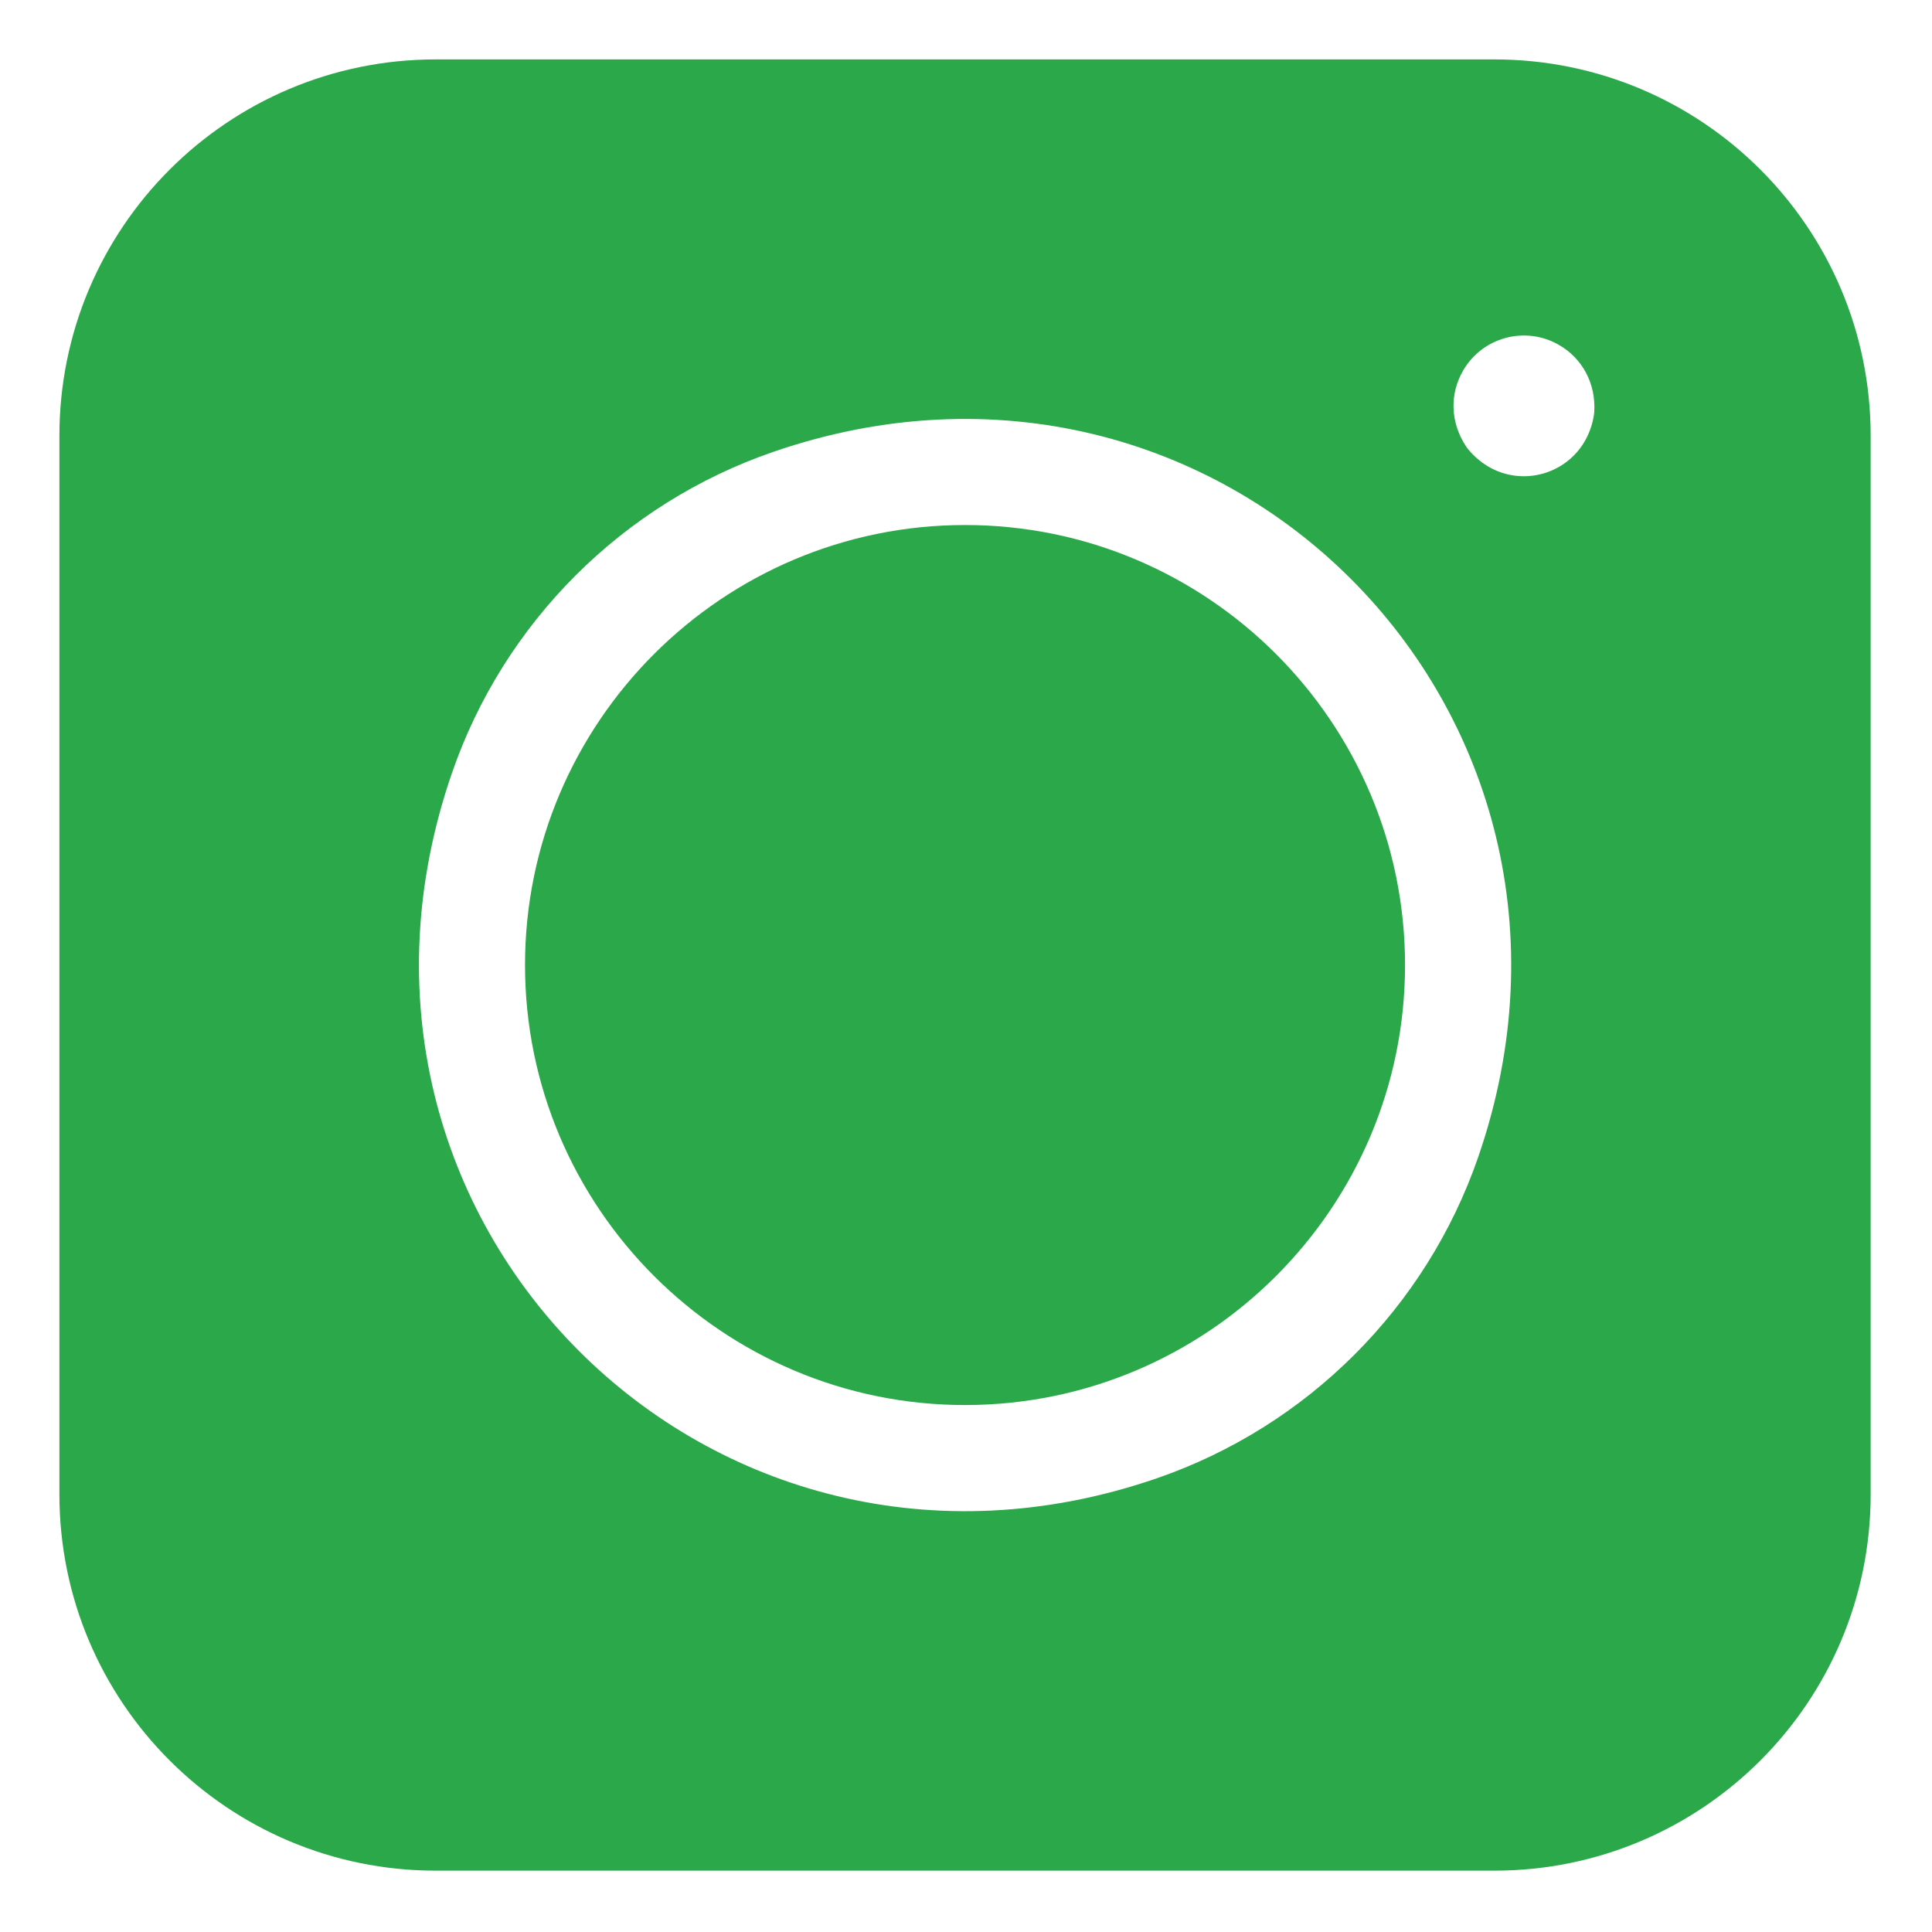 <svg width="20" height="20" viewBox="0 0 20 20" fill="none" xmlns="http://www.w3.org/2000/svg">
<path d="M0.615 4.511V15.469C0.615 17.621 2.359 19.365 4.511 19.365H15.469C17.621 19.365 19.365 17.621 19.365 15.469V4.511C19.365 2.359 17.621 0.615 15.469 0.615H4.511C2.359 0.615 0.615 2.359 0.615 4.511ZM11.976 15.303C7.352 16.898 3.082 12.629 4.678 8.004C5.215 6.445 6.445 5.215 8.004 4.678C12.629 3.082 16.898 7.352 15.303 11.976C14.765 13.535 13.535 14.765 11.976 15.303ZM16.496 4.321C16.423 4.706 16.104 4.93 15.774 4.93C15.573 4.93 15.369 4.847 15.212 4.667C15.198 4.652 15.185 4.635 15.174 4.617C15.012 4.37 15.007 4.076 15.145 3.838C15.242 3.669 15.399 3.549 15.587 3.498C15.775 3.448 15.971 3.474 16.139 3.571C16.378 3.709 16.52 3.965 16.504 4.26C16.503 4.28 16.5 4.301 16.496 4.321Z" fill="#2BA84A"/>
<path d="M9.99 5.435C7.479 5.435 5.435 7.478 5.435 9.99C5.435 12.502 7.479 14.545 9.99 14.545C12.502 14.545 14.545 12.502 14.545 9.99C14.545 7.478 12.502 5.435 9.99 5.435Z" fill="#2BA84A"/>
</svg>
